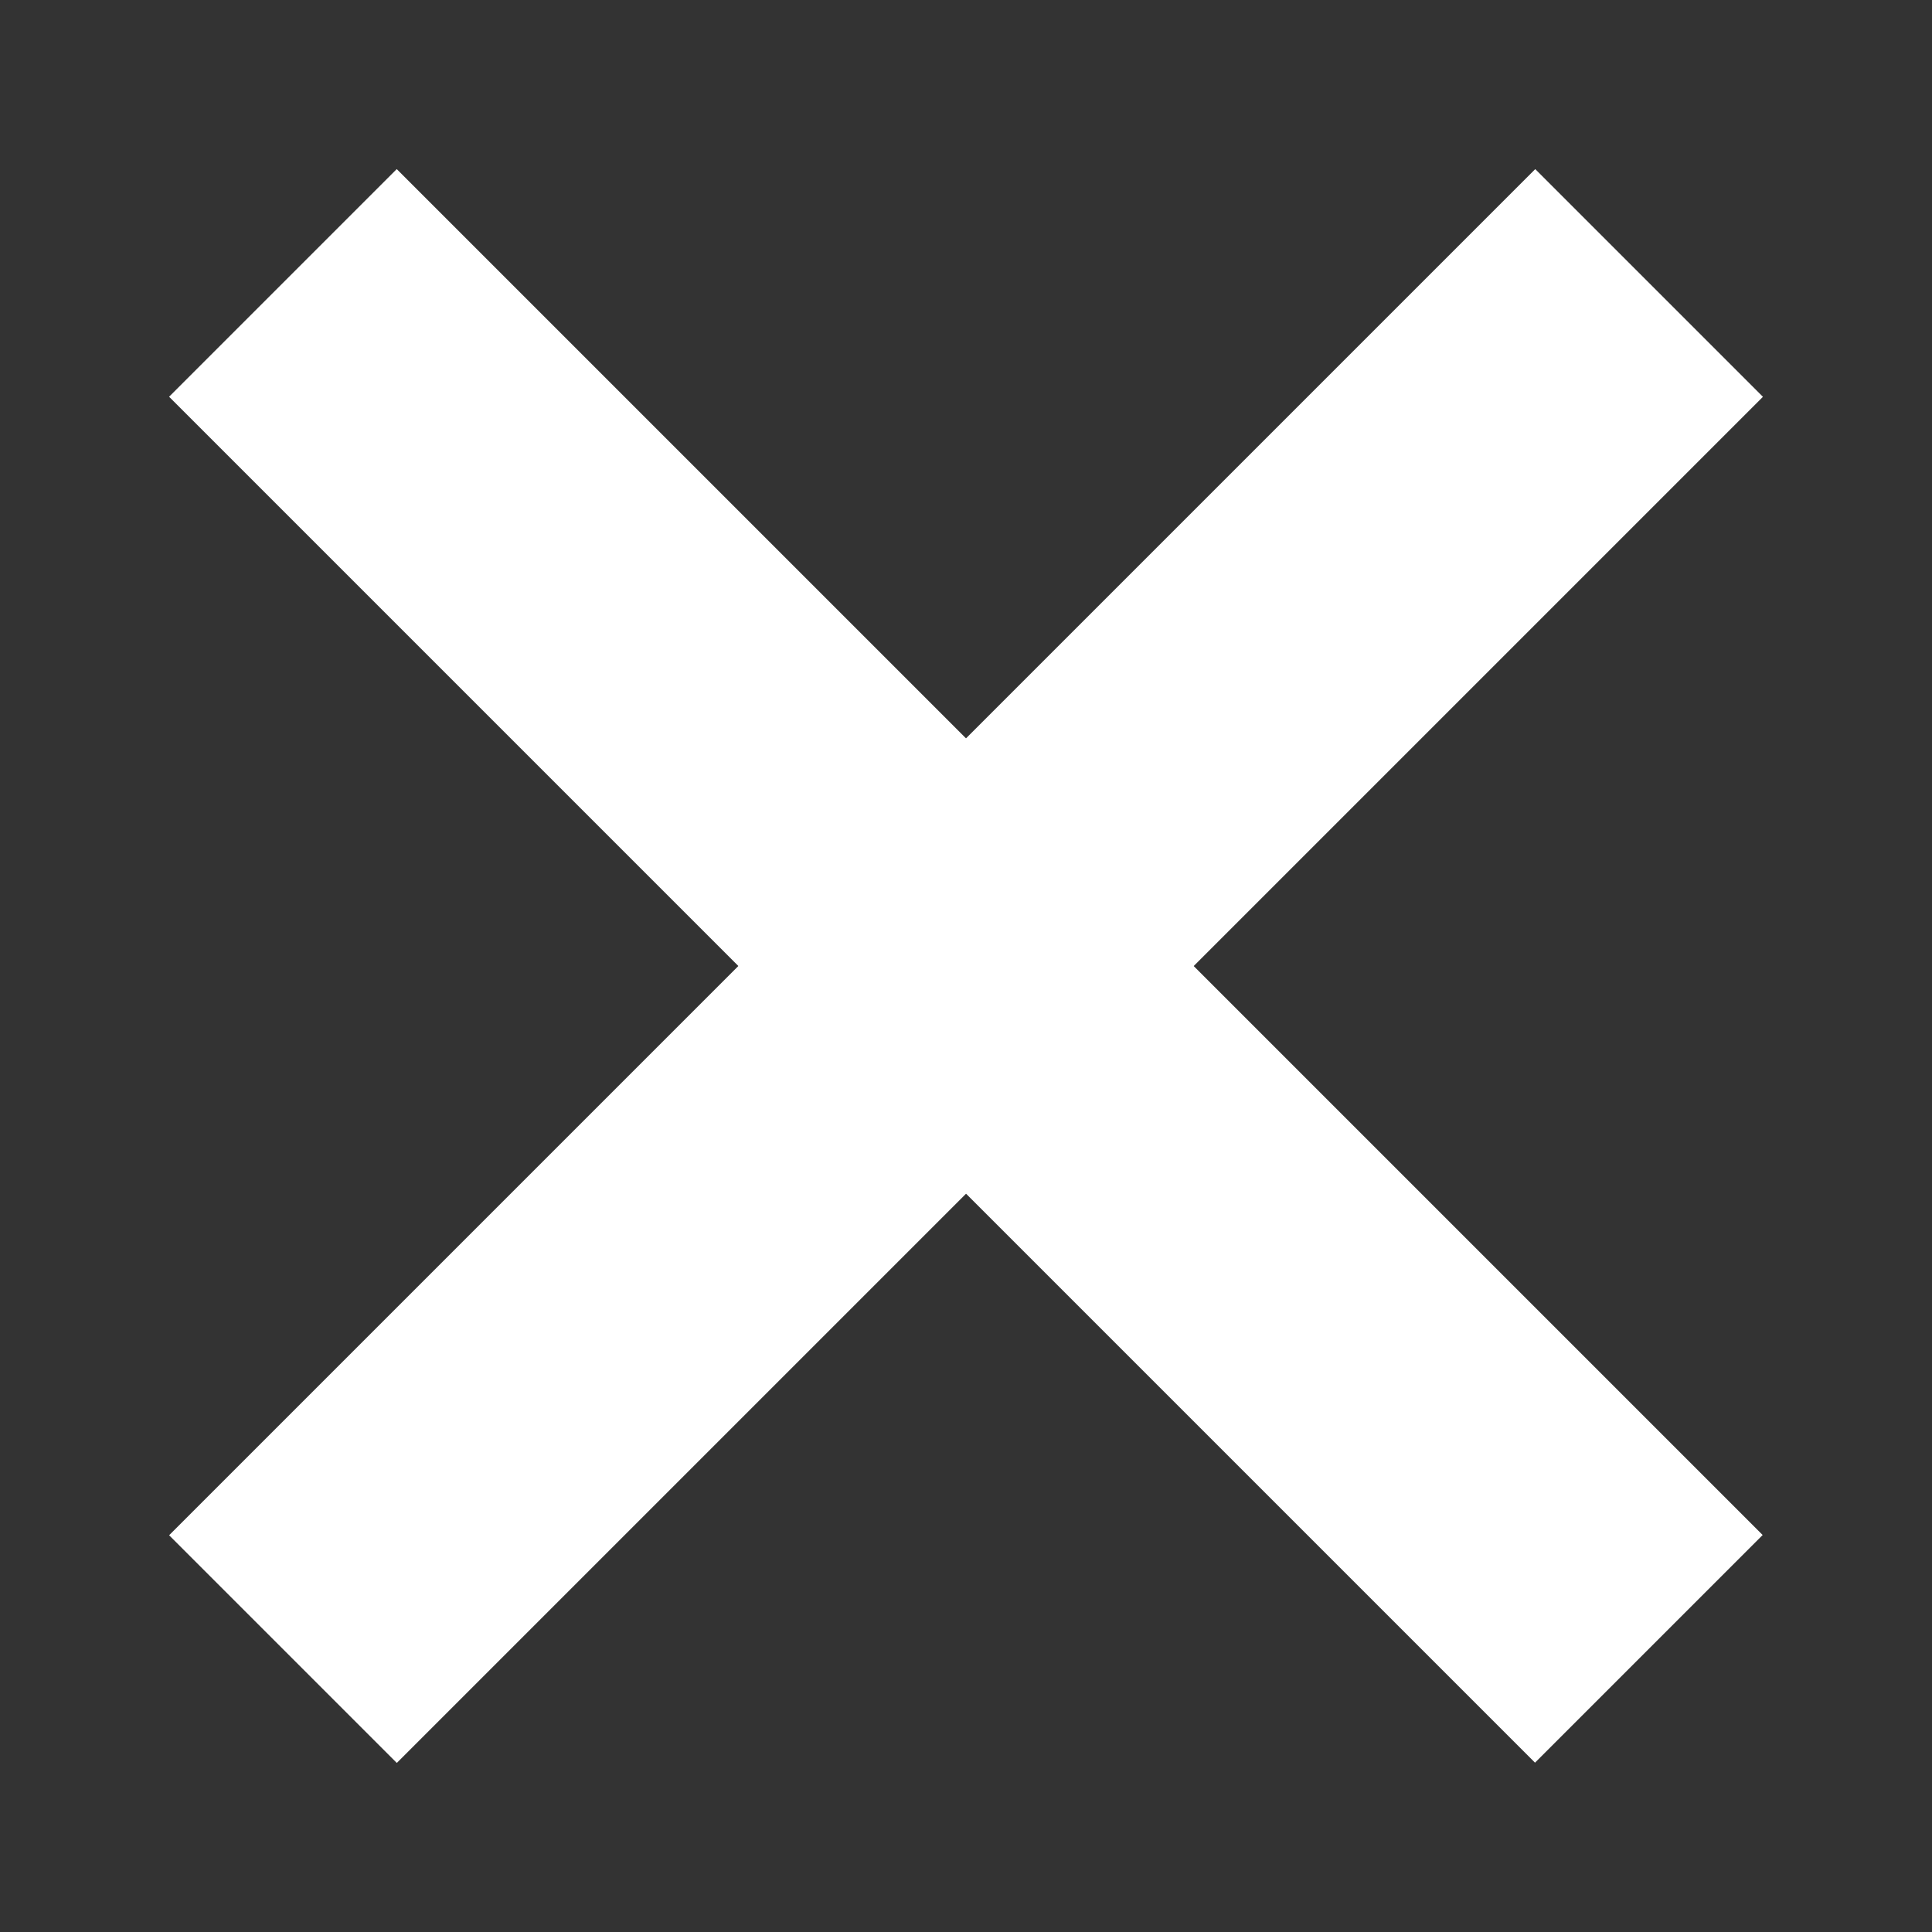 <?xml version="1.0" encoding="UTF-8" standalone="no"?>
<svg
   xmlns:dc="http://purl.org/dc/elements/1.1/"
   xmlns:cc="http://creativecommons.org/ns#"
   xmlns:rdf="http://www.w3.org/1999/02/22-rdf-syntax-ns#"
   xmlns:svg="http://www.w3.org/2000/svg"
   xmlns="http://www.w3.org/2000/svg"
   xmlns:sodipodi="http://sodipodi.sourceforge.net/DTD/sodipodi-0.dtd"
   xmlns:inkscape="http://www.inkscape.org/namespaces/inkscape"
   width="24"
   height="24"
   viewBox="0 0 24 24"
   version="1.1"
   id="svg1103"
   inkscape:version="1.0.2-2 (e86c870879, 2021-01-15)"
   sodipodi:docname="clear.svg">
  <rect x="0" y="0" width="24" height="24" fill="#333333" stroke="none"/>
  <defs
     id="defs1097" />
  <sodipodi:namedview
     id="base"
     pagecolor="#818181"
     bordercolor="#666666"
     borderopacity="1.0"
     inkscape:pageopacity="0"
     inkscape:pageshadow="2"
     inkscape:zoom="11.2"
     inkscape:cx="22.253976"
     inkscape:cy="20.366859"
     inkscape:document-units="px"
     inkscape:current-layer="layer1"
     inkscape:document-rotation="0"
     showgrid="true"
     inkscape:window-width="1920"
     inkscape:window-height="1013"
     inkscape:window-x="-9"
     inkscape:window-y="-9"
     inkscape:window-maximized="1"
     units="px"
     borderlayer="true"
     inkscape:showpageshadow="true"
     showguides="true"
     inkscape:guide-bbox="true"
     inkscape:lockguides="true"
     inkscape:snap-bbox="true"
     inkscape:snap-nodes="true"
     inkscape:bbox-nodes="true"
     inkscape:snap-center="true"
     inkscape:snap-global="true">
    <inkscape:grid
       type="xygrid"
       id="grid1666"
       empspacing="4" />
    <sodipodi:guide
       position="0,32"
       orientation="0,-1"
       id="guide1668"
       inkscape:locked="true" />
    <sodipodi:guide
       position="0,0"
       orientation="0,-1"
       id="guide1670"
       inkscape:locked="true" />
    <sodipodi:guide
       position="0,32"
       orientation="1,0"
       id="guide1672"
       inkscape:locked="true" />
    <sodipodi:guide
       position="24,24"
       orientation="1,0"
       id="guide1674"
       inkscape:locked="true" />
  </sodipodi:namedview>
  <g
     inkscape:label="Layer 1"
     inkscape:groupmode="layer"
     id="layer1">
    <rect
       style="fill:#ffffff;fill-opacity:1;stroke-width:0;stroke-linecap:round;stroke-linejoin:round;stop-color:#000000"
       id="rect1045"
       width="24"
       height="4"
       x="-12"
       y="14.971"
       transform="rotate(-45)" />
    <rect
       style="fill:#ffffff;fill-opacity:1;stroke-width:0;stroke-linecap:round;stroke-linejoin:round;stop-color:#000000"
       id="rect1045-1"
       width="24"
       height="4"
       x="4.971"
       y="-2"
       transform="matrix(0.707,0.707,0.707,-0.707,0,0)" />
  </g>
</svg>
